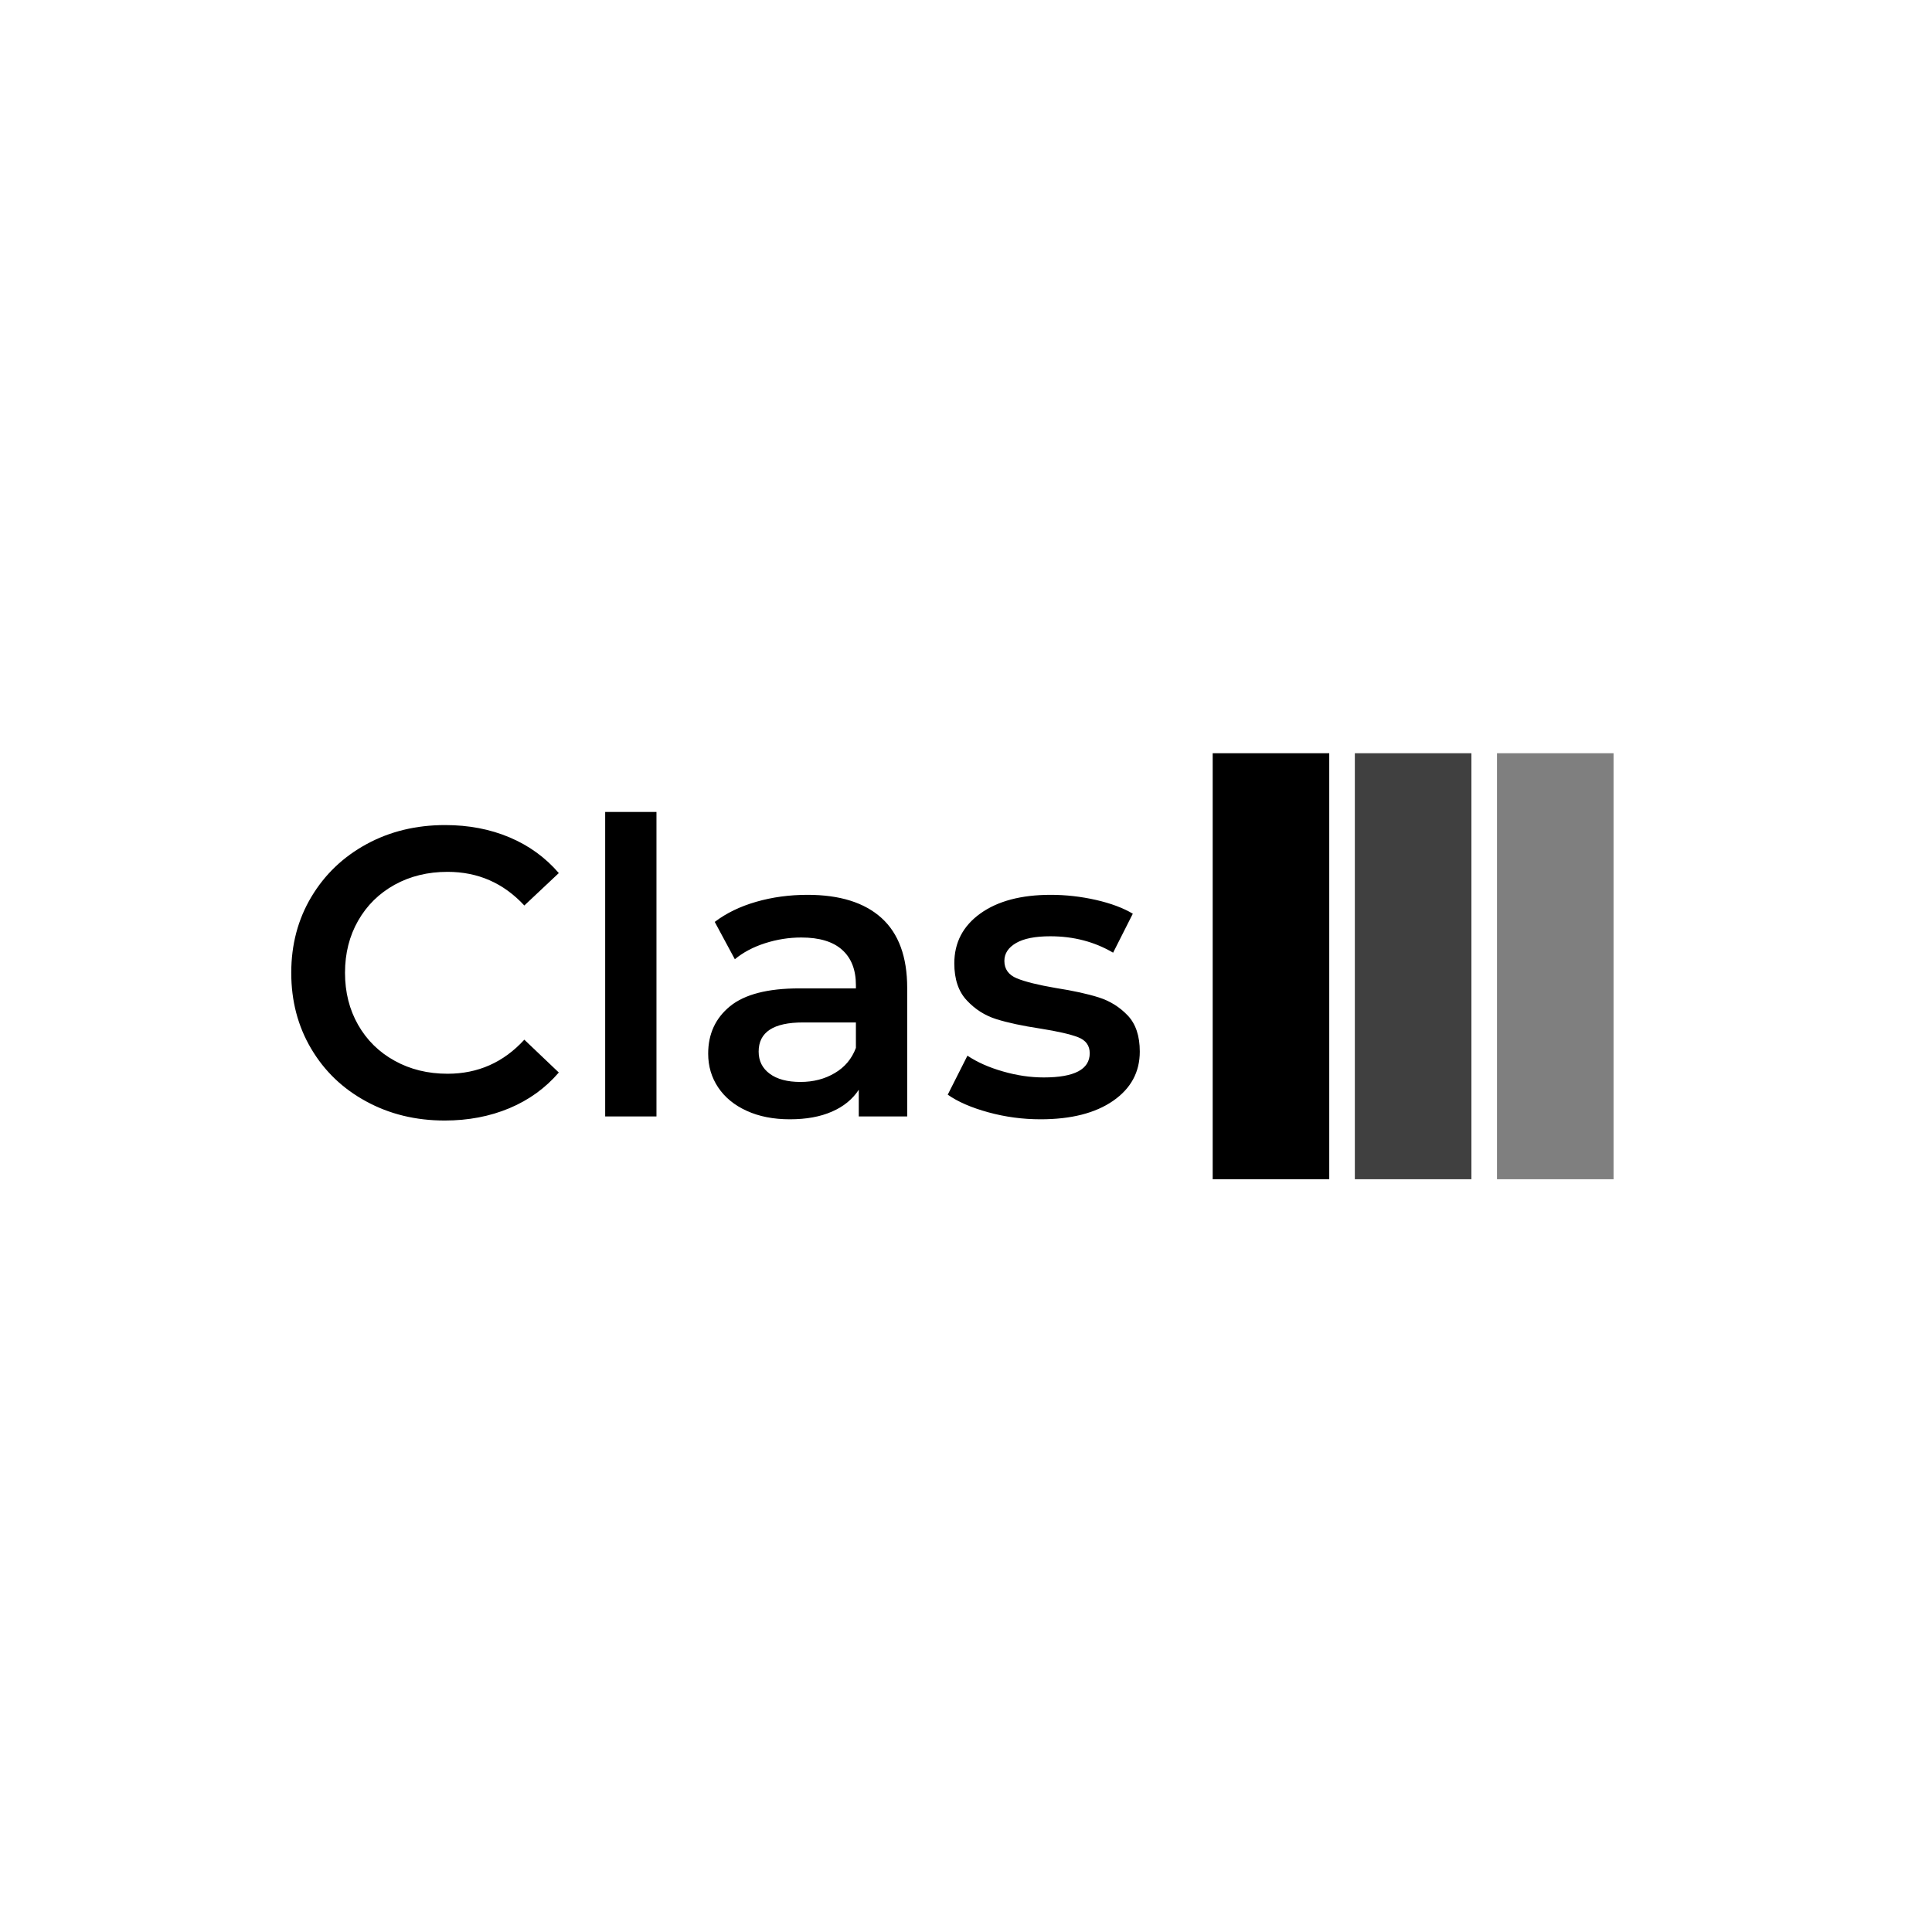 <svg xmlns="http://www.w3.org/2000/svg" version="1.1" xmlns:xlink="http://www.w3.org/1999/xlink" xmlns:svgjs="http://svgjs.dev/svgjs" width="1000" height="1000" viewBox="0 0 1000 1000"><rect width="1000" height="1000" fill="#ffffff"></rect><g transform="matrix(0.7,0,0,0.7,149.576,389.871)"><svg viewBox="0 0 396 125" data-background-color="#6936f5" preserveAspectRatio="xMidYMid meet" height="315" width="1000" xmlns="http://www.w3.org/2000/svg" xmlns:xlink="http://www.w3.org/1999/xlink"><g id="tight-bounds" transform="matrix(1,0,0,1,0.24,-0.069)"><svg viewBox="0 0 395.52 125.137" height="125.137" width="395.52"><g><svg viewBox="0 0 628.241 198.767" height="125.137" width="395.52"><g transform="matrix(1,0,0,1,0,27.471)"><svg viewBox="0 0 395.52 143.825" height="143.825" width="395.52"><g><svg viewBox="0 0 395.52 143.825" height="143.825" width="395.52"><g><svg viewBox="0 0 395.52 143.825" height="143.825" width="395.52"><g transform="matrix(1,0,0,1,0,0)"><svg width="395.52" viewBox="2.2 -37.1 103.39 37.6" height="143.825" data-palette-color="#ffffff"><path d="M20.9 0.5Q15.6 0.5 11.33-1.83 7.05-4.15 4.63-8.25 2.2-12.35 2.2-17.5L2.2-17.5Q2.2-22.65 4.65-26.75 7.1-30.85 11.38-33.18 15.65-35.5 20.95-35.5L20.95-35.5Q25.25-35.5 28.8-34 32.35-32.5 34.8-29.65L34.8-29.65 30.6-25.7Q26.8-29.8 21.25-29.8L21.25-29.8Q17.65-29.8 14.8-28.23 11.95-26.65 10.35-23.85 8.75-21.05 8.75-17.5L8.75-17.5Q8.75-13.95 10.35-11.15 11.95-8.35 14.8-6.78 17.65-5.2 21.25-5.2L21.25-5.2Q26.8-5.2 30.6-9.35L30.6-9.35 34.8-5.35Q32.35-2.5 28.78-1 25.2 0.5 20.9 0.5L20.9 0.5ZM40.45 0L40.45-37.1 46.7-37.1 46.7 0 40.45 0ZM65.1-27Q71-27 74.12-24.18 77.25-21.35 77.25-15.65L77.25-15.65 77.25 0 71.35 0 71.35-3.25Q70.2-1.5 68.07-0.58 65.95 0.35 62.95 0.35L62.95 0.35Q59.95 0.35 57.7-0.68 55.45-1.7 54.22-3.53 53-5.35 53-7.65L53-7.65Q53-11.25 55.67-13.43 58.35-15.6 64.1-15.6L64.1-15.6 71-15.6 71-16Q71-18.8 69.32-20.3 67.65-21.8 64.35-21.8L64.35-21.8Q62.1-21.8 59.92-21.1 57.75-20.4 56.25-19.15L56.25-19.15 53.8-23.7Q55.9-25.3 58.85-26.15 61.8-27 65.1-27L65.1-27ZM64.25-4.2Q66.6-4.2 68.42-5.28 70.25-6.35 71-8.35L71-8.35 71-11.45 64.55-11.45Q59.15-11.45 59.15-7.9L59.15-7.9Q59.15-6.2 60.5-5.2 61.85-4.2 64.25-4.2L64.25-4.2ZM93.49 0.35Q90.24 0.35 87.14-0.5 84.04-1.35 82.19-2.65L82.19-2.65 84.59-7.4Q86.39-6.2 88.92-5.48 91.44-4.75 93.89-4.75L93.89-4.75Q99.49-4.75 99.49-7.7L99.49-7.7Q99.49-9.1 98.07-9.65 96.64-10.2 93.49-10.7L93.49-10.7Q90.19-11.2 88.12-11.85 86.04-12.5 84.52-14.13 82.99-15.75 82.99-18.65L82.99-18.65Q82.99-22.45 86.17-24.73 89.34-27 94.74-27L94.74-27Q97.49-27 100.24-26.38 102.99-25.75 104.74-24.7L104.74-24.7 102.34-19.95Q98.94-21.95 94.69-21.95L94.69-21.95Q91.94-21.95 90.52-21.13 89.09-20.3 89.09-18.95L89.09-18.95Q89.09-17.45 90.62-16.82 92.14-16.2 95.34-15.65L95.34-15.65Q98.54-15.15 100.59-14.5 102.64-13.85 104.12-12.3 105.59-10.75 105.59-7.9L105.59-7.9Q105.59-4.15 102.34-1.9 99.09 0.35 93.49 0.35L93.49 0.35Z" opacity="1" transform="matrix(1,0,0,1,0,0)" fill="#000000" class="undefined-text-0" data-fill-palette-color="primary" id="text-0"></path></svg></g></svg></g></svg></g></svg></g><g transform="matrix(1,0,0,1,429.474,0)"><svg viewBox="0 0 198.767 198.767" height="198.767" width="198.767"><g data-palette-color="#ffffff"><rect width="54.33" height="198.767" fill="#000000" stroke="transparent" data-fill-palette-color="accent" x="0" fill-opacity="1"></rect><rect width="54.33" height="198.767" fill="#000000" stroke="transparent" data-fill-palette-color="accent" x="66.256" fill-opacity="0.75"></rect><rect width="54.33" height="198.767" fill="#000000" stroke="transparent" data-fill-palette-color="accent" x="132.511" fill-opacity="0.5"></rect></g></svg></g></svg></g><defs></defs></svg><rect width="395.52" height="125.137" fill="none" stroke="none" visibility="hidden"></rect></g></svg></g></svg>